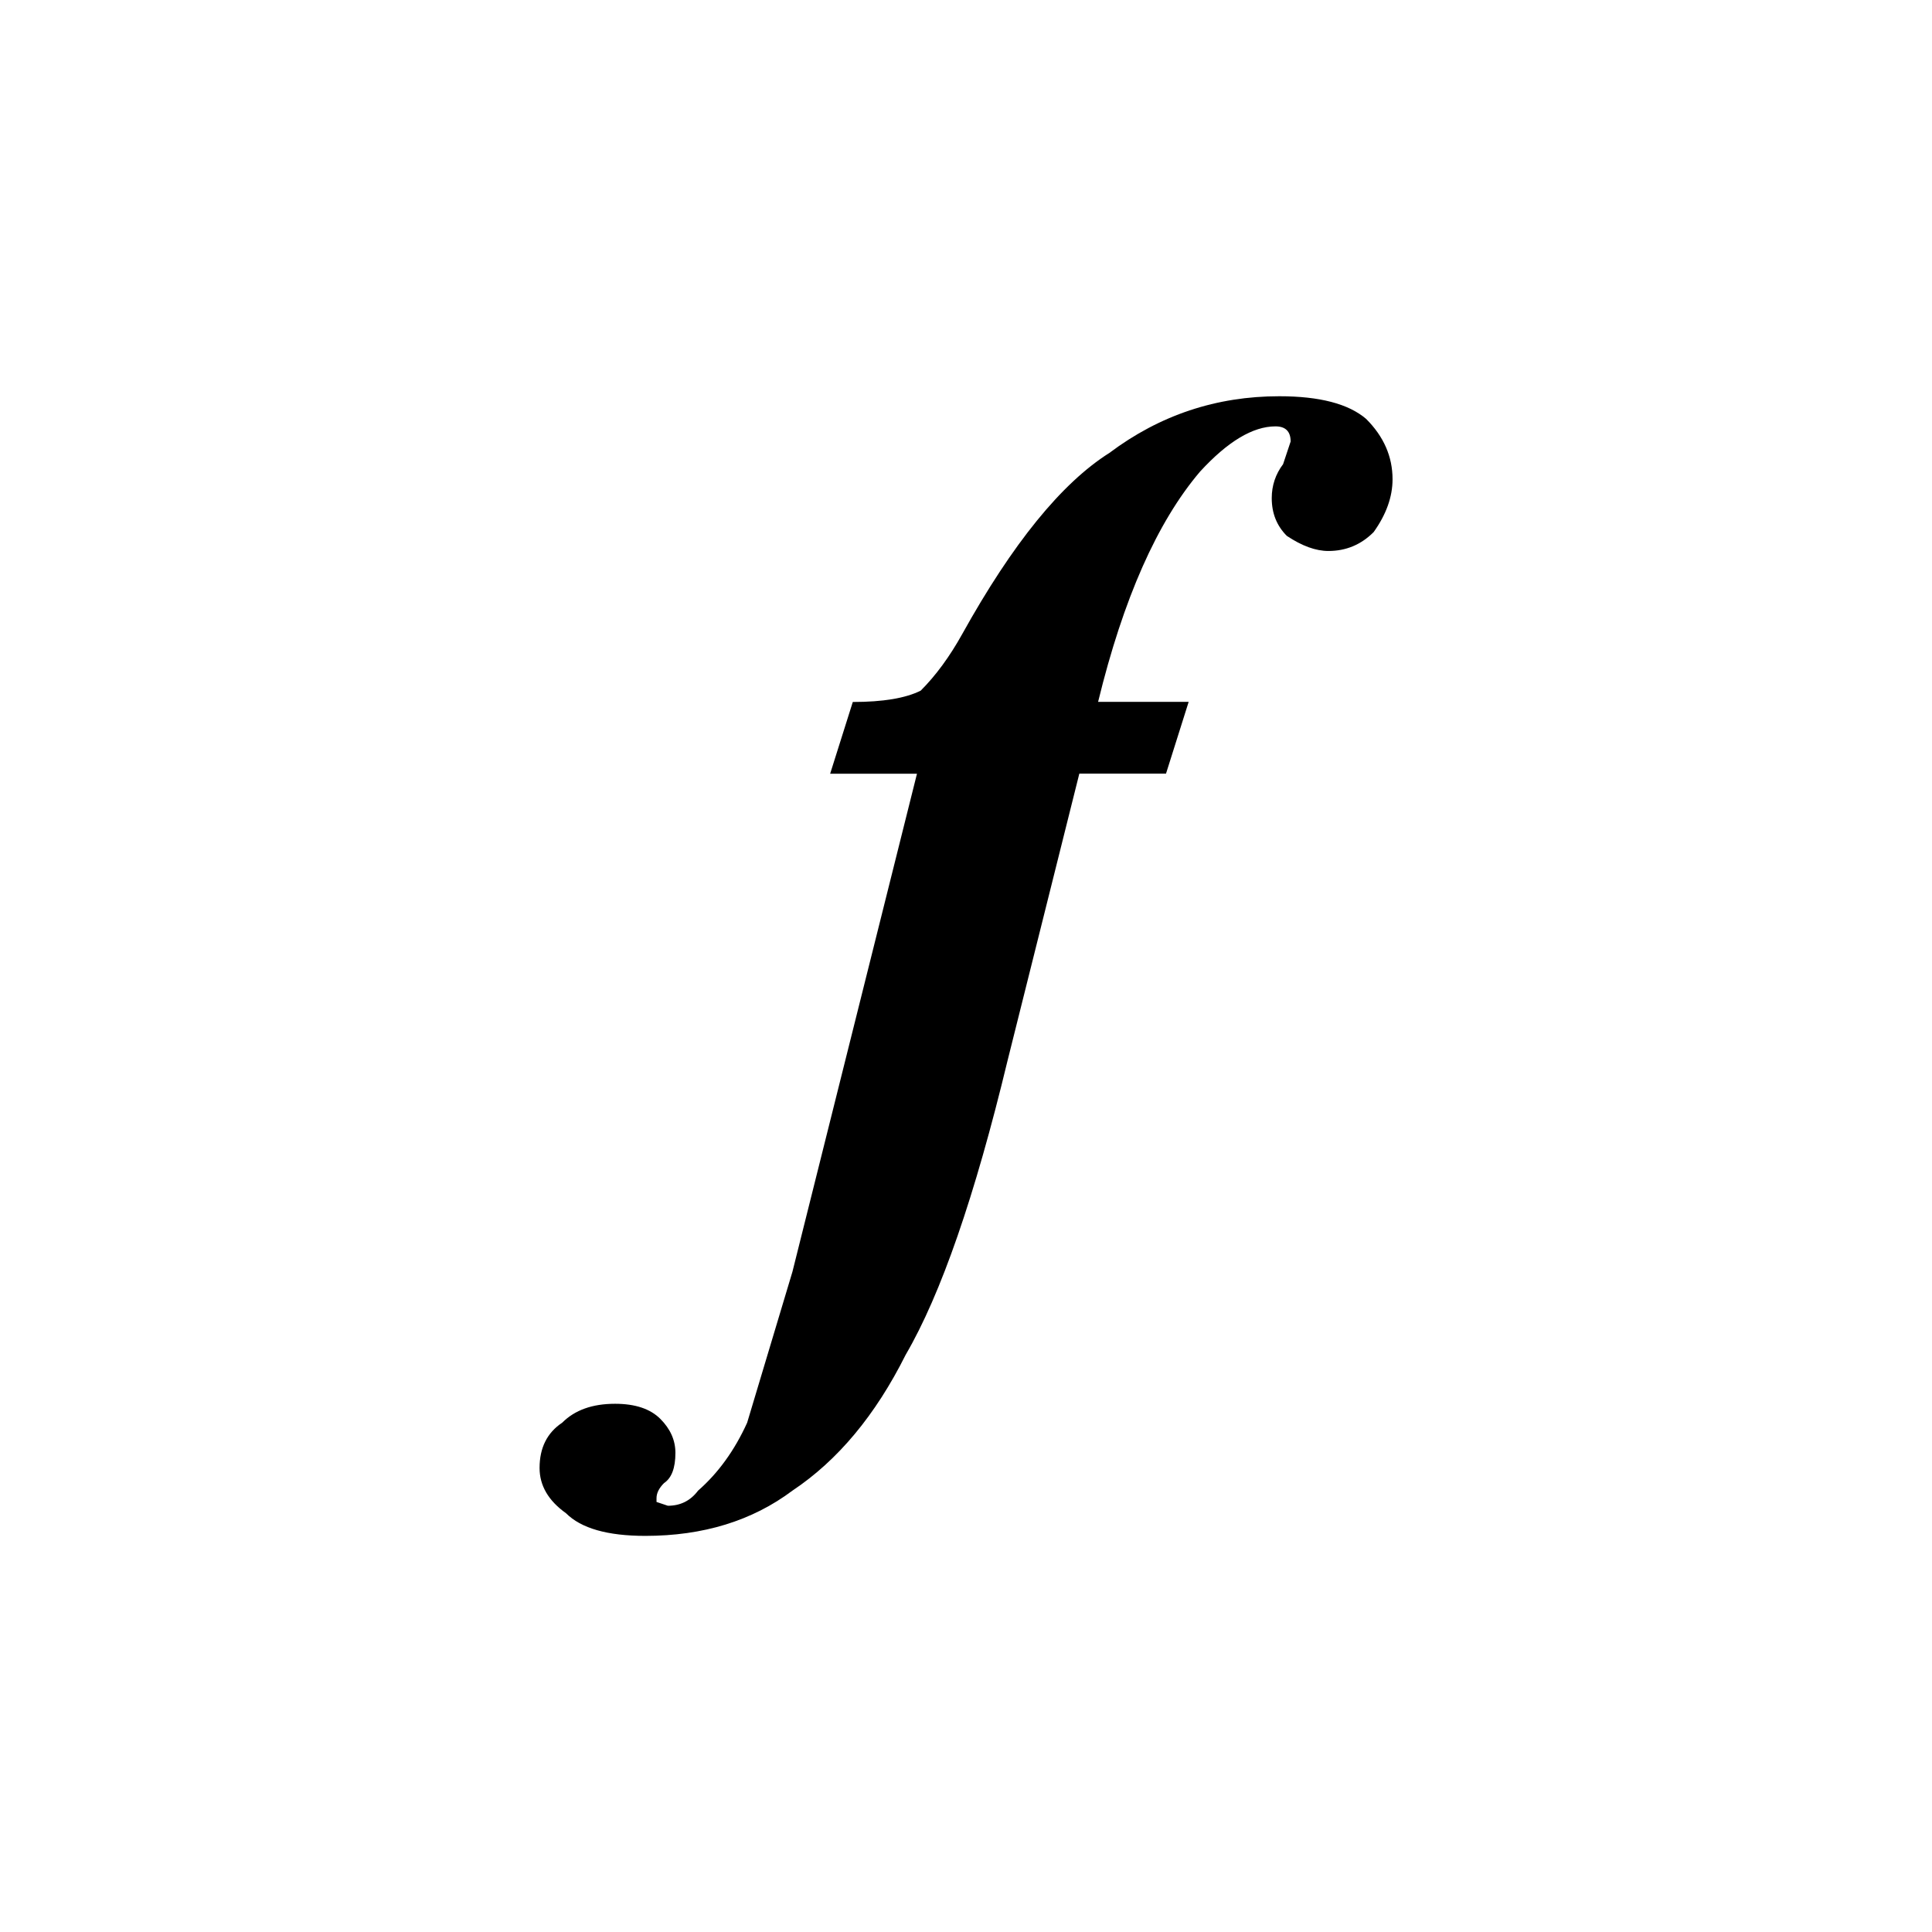 <!-- Generated by IcoMoon.io -->
<svg version="1.1" xmlns="http://www.w3.org/2000/svg" width="32" height="32" viewBox="0 0 32 32">
<title>uniE177</title>
<path d="M19.313 12.813l0.375-1.188h-1.5q0.625-2.563 1.688-3.813 0.688-0.75 1.25-0.75 0.125 0 0.188 0.063t0.063 0.188l-0.125 0.375q-0.188 0.25-0.188 0.563 0 0.375 0.25 0.625 0.375 0.25 0.688 0.25 0.438 0 0.75-0.313 0.313-0.438 0.313-0.875 0-0.563-0.438-1-0.438-0.375-1.438-0.375-1.563 0-2.813 0.938-1.188 0.75-2.438 3-0.313 0.563-0.688 0.938-0.375 0.188-1.125 0.188l-0.375 1.188h1.438l-2.063 8.25-0.75 2.5q-0.313 0.688-0.813 1.125-0.188 0.25-0.5 0.25l-0.188-0.063v-0.063q0-0.125 0.125-0.25 0.188-0.125 0.188-0.5 0-0.313-0.25-0.563t-0.75-0.25q-0.563 0-0.875 0.313-0.375 0.25-0.375 0.75 0 0.438 0.438 0.75 0.375 0.375 1.313 0.375 1.438 0 2.438-0.75 1.125-0.75 1.875-2.25 0.875-1.5 1.688-4.875l1.188-4.75h1.438z"></path>
</svg>

